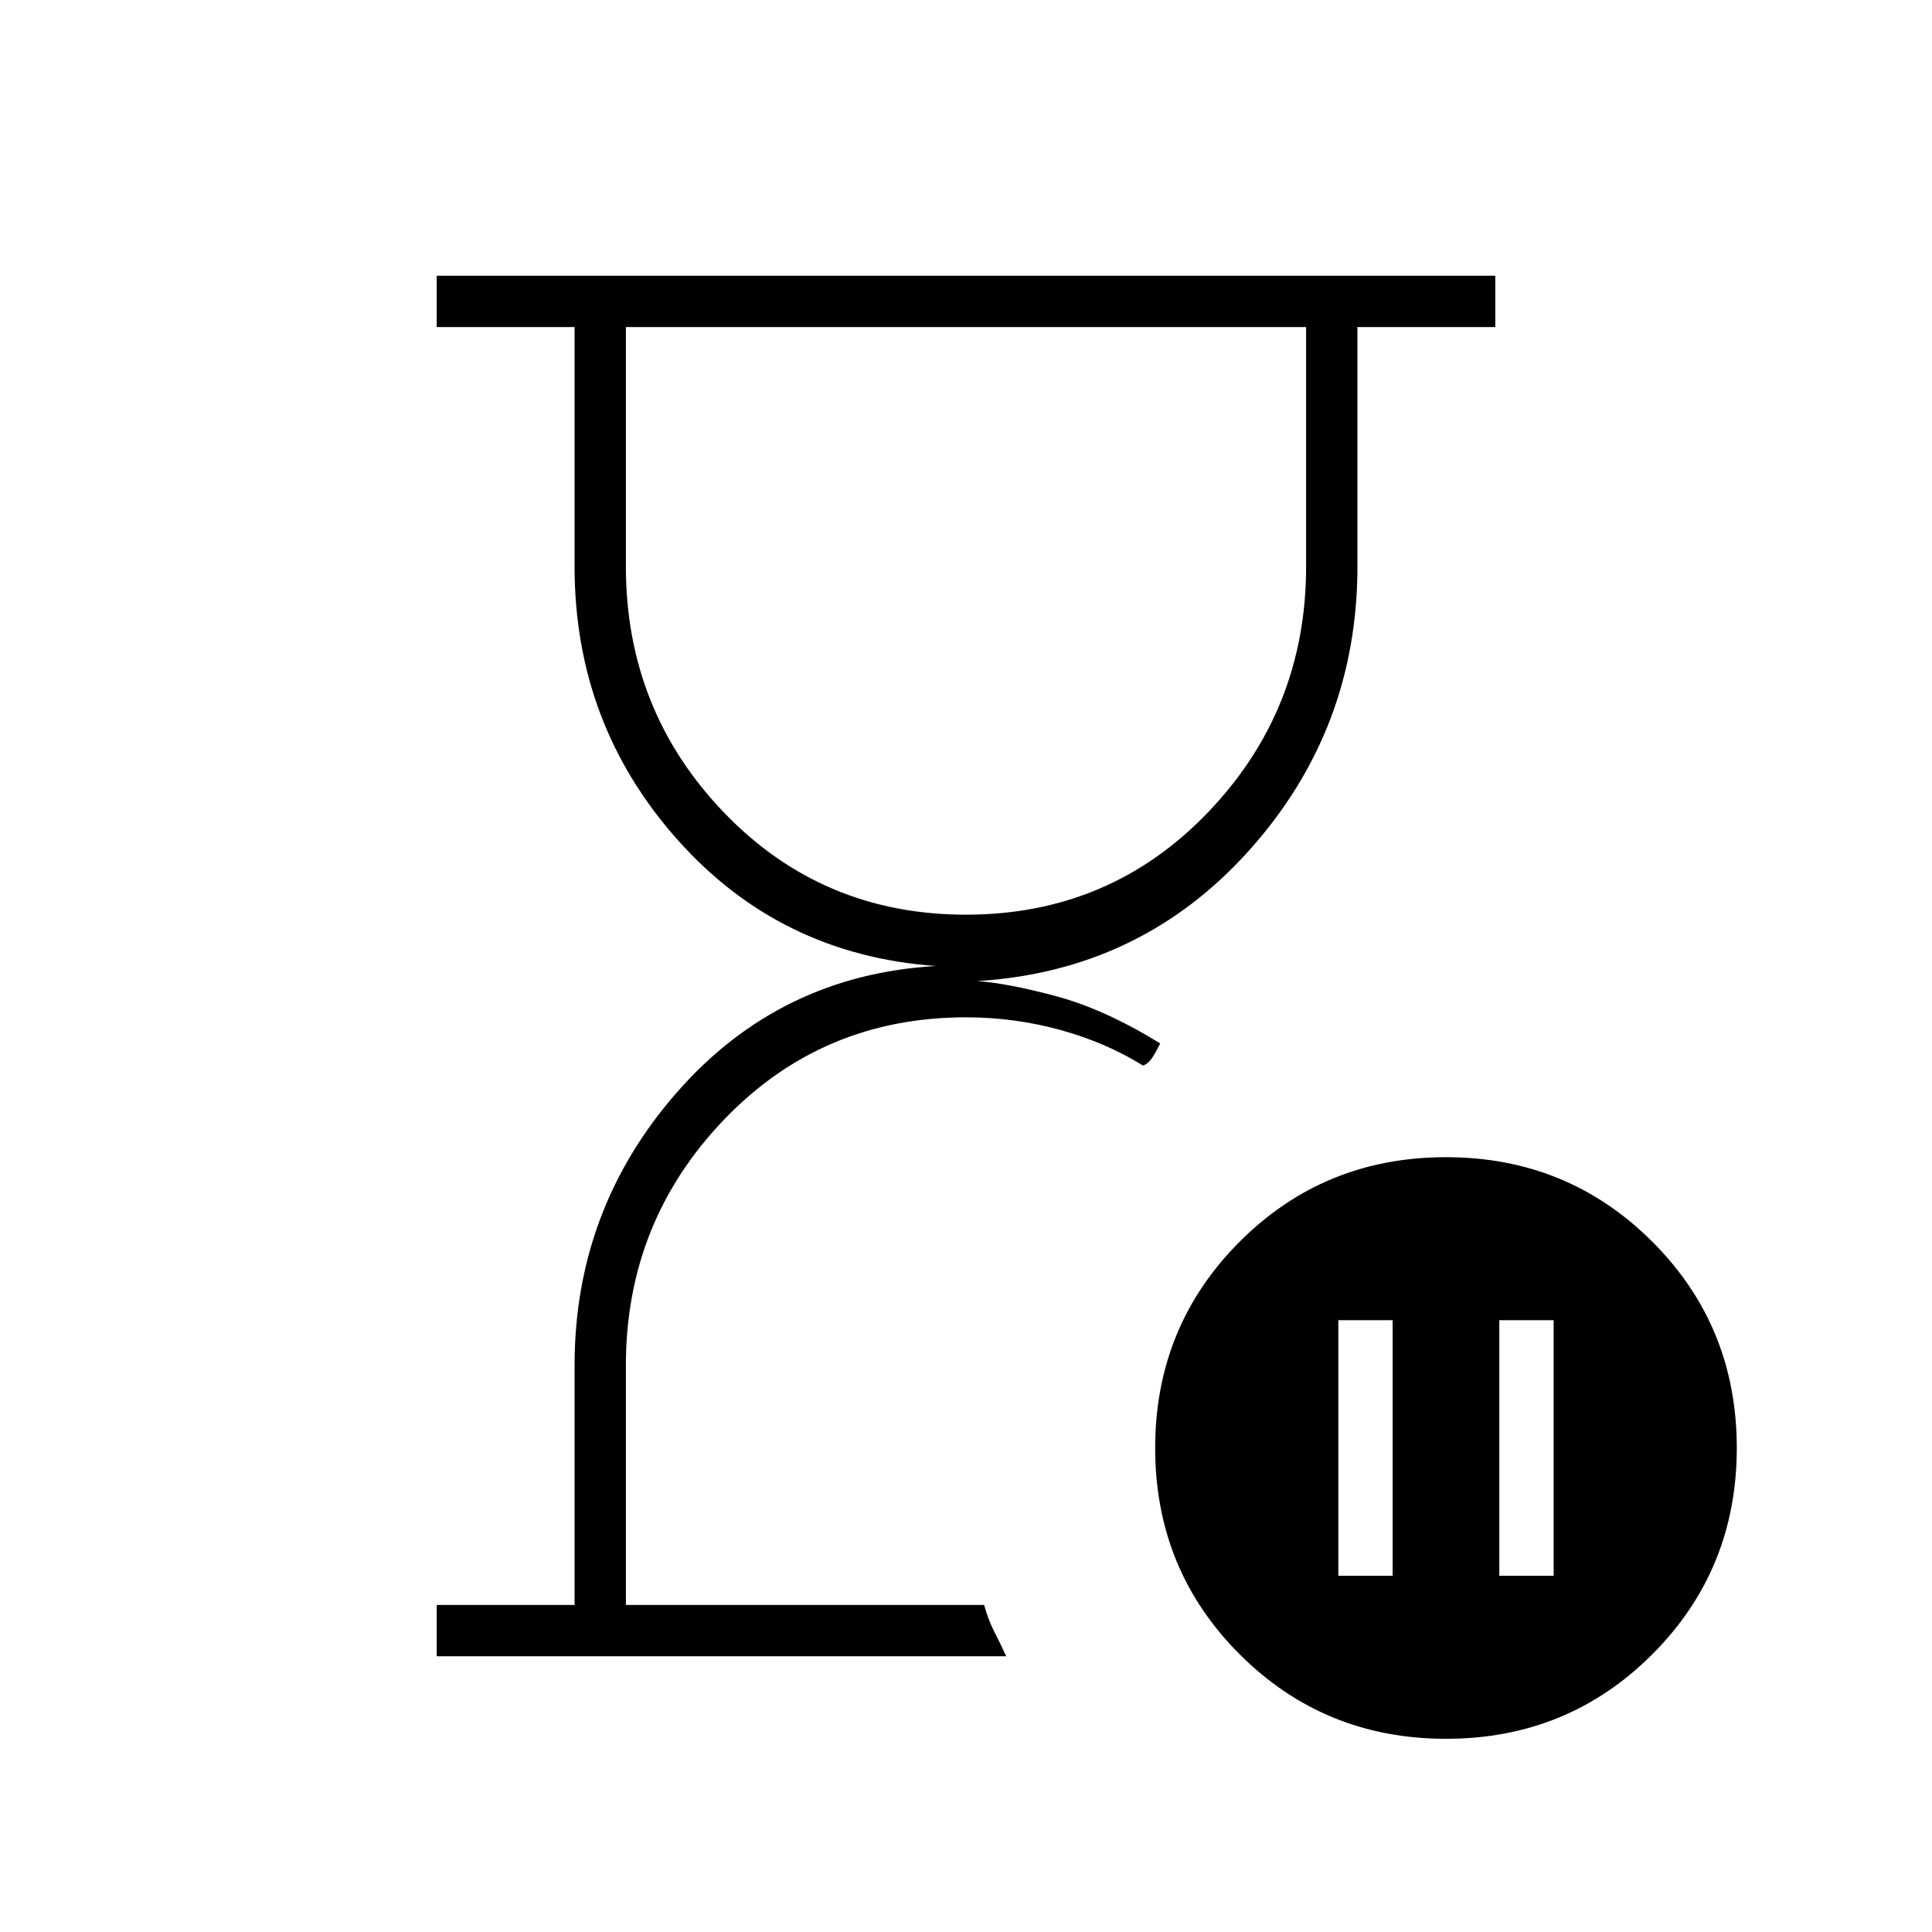 <svg xmlns="http://www.w3.org/2000/svg" height="24" viewBox="0 -960 960 960" width="24"><path d="M489-162.5ZM217-137v-25.5h68.5v-118.99q0-77.78 51-135.9Q387.5-475.5 465-480q-77.5-5.5-128.5-62.91t-51-135.59v-119H217V-823h526v25.5h-68.5v119q0 81-53.75 141t-135.25 65q15 1 39.25 7.5t51.75 23.5q-2.5 5-4.25 7.5t-4.25 3.5q-18.5-11.5-41.25-17.75T480-454.5q-71.5 0-120.25 50.86Q311-352.77 311-281.5v119h178q2 7.29 5 13.15 3 5.85 6 12.35H217Zm263-368.5q71.5 0 120.25-50.86T649-678.5v-119H311v119q0 71.5 48.75 122.25T480-505.5ZM745-177h27v-127h-27v127Zm-80 0h27v-127h-27v127Zm53.53 81Q658-96 616-137.97q-42-41.96-42-102.5Q574-301 615.97-343q41.96-42 102.5-42Q779-385 821-343.03q42 41.96 42 102.5Q863-180 821.03-138q-41.96 42-102.5 42ZM480-797.5Z"/></svg>